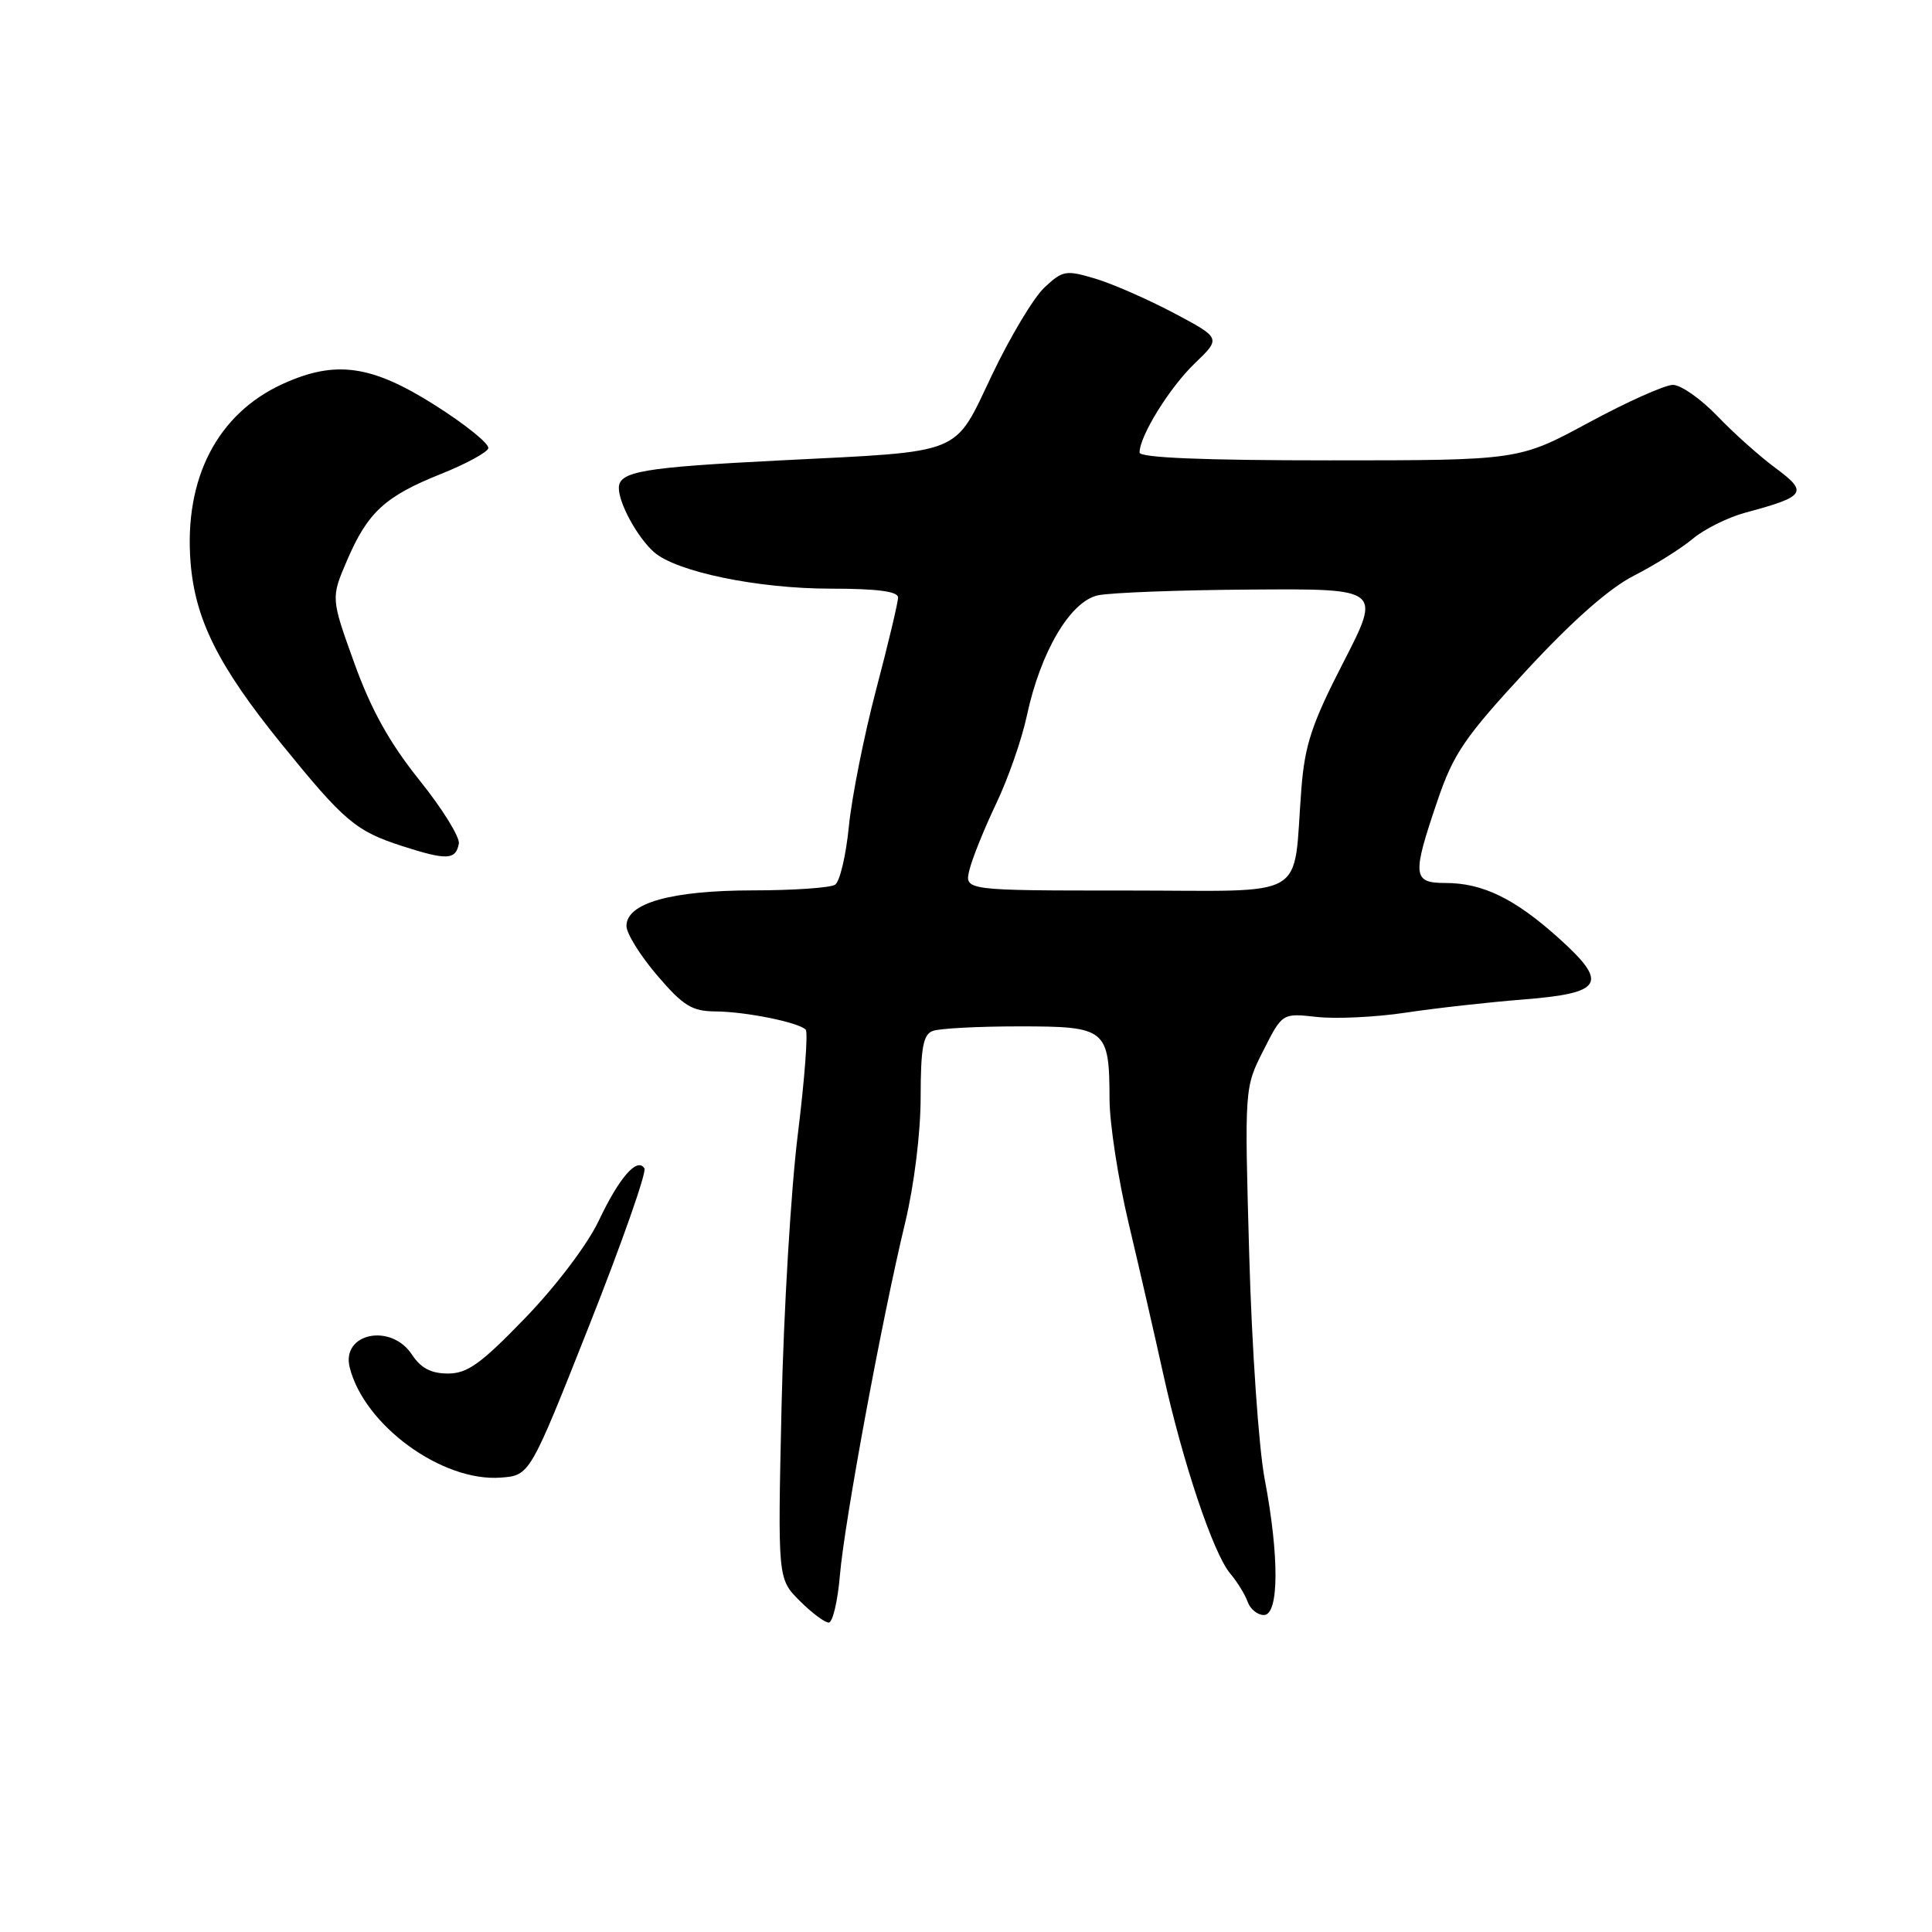 <?xml version="1.0" encoding="UTF-8" standalone="no"?>
<!DOCTYPE svg PUBLIC "-//W3C//DTD SVG 1.1//EN" "http://www.w3.org/Graphics/SVG/1.1/DTD/svg11.dtd" >
<svg xmlns="http://www.w3.org/2000/svg" xmlns:xlink="http://www.w3.org/1999/xlink" version="1.1" viewBox="0 0 256 256">
 <g >
 <path fill="currentColor"
d=" M 111.29 208.75 C 111.89 201.65 116.87 174.72 119.94 162.00 C 121.13 157.04 121.99 150.11 121.99 145.36 C 122.00 138.86 122.32 137.09 123.58 136.61 C 124.45 136.27 129.61 136.00 135.05 136.00 C 146.60 136.00 146.99 136.31 147.02 145.68 C 147.03 148.88 148.16 156.22 149.53 162.00 C 150.90 167.78 152.97 176.78 154.12 182.00 C 156.71 193.75 160.76 205.84 163.01 208.50 C 163.94 209.60 164.98 211.29 165.32 212.25 C 165.66 213.21 166.63 214.00 167.47 214.00 C 169.48 214.00 169.53 206.28 167.58 196.00 C 166.79 191.88 165.87 178.52 165.53 166.31 C 164.90 144.13 164.90 144.13 167.41 139.18 C 169.91 134.24 169.91 134.24 174.48 134.75 C 177.00 135.03 182.30 134.78 186.28 134.18 C 190.25 133.58 197.25 132.80 201.82 132.44 C 212.49 131.59 213.22 130.30 206.43 124.21 C 200.67 119.05 196.44 117.00 191.53 117.00 C 187.18 117.00 187.09 116.04 190.45 106.16 C 192.59 99.86 194.05 97.72 202.20 88.90 C 208.32 82.28 213.21 77.96 216.50 76.28 C 219.25 74.88 222.76 72.68 224.30 71.39 C 225.83 70.11 228.98 68.54 231.30 67.92 C 239.24 65.79 239.62 65.24 235.31 62.05 C 233.21 60.51 229.72 57.39 227.55 55.12 C 225.37 52.85 222.73 51.00 221.67 51.00 C 220.61 51.00 215.59 53.25 210.50 56.00 C 201.25 61.00 201.25 61.00 176.13 61.00 C 159.40 61.00 151.00 60.65 151.00 59.96 C 151.00 57.77 154.97 51.36 158.31 48.15 C 161.80 44.80 161.80 44.80 155.54 41.48 C 152.10 39.66 147.41 37.60 145.13 36.92 C 141.24 35.76 140.81 35.83 138.40 38.09 C 136.98 39.41 133.87 44.60 131.48 49.61 C 126.30 60.45 128.01 59.76 103.50 61.00 C 85.13 61.93 82.00 62.46 82.00 64.67 C 82.00 66.71 84.47 71.22 86.65 73.15 C 89.59 75.76 100.39 78.00 110.08 78.00 C 116.21 78.00 119.00 78.36 119.00 79.17 C 119.00 79.81 117.69 85.32 116.08 91.42 C 114.48 97.51 112.86 105.65 112.48 109.50 C 112.10 113.35 111.28 116.83 110.65 117.23 C 110.02 117.64 105.10 117.98 99.72 117.98 C 88.90 118.00 83.00 119.67 83.01 122.70 C 83.01 123.69 84.85 126.64 87.08 129.25 C 90.55 133.30 91.70 134.00 94.83 134.02 C 98.81 134.05 105.79 135.46 106.76 136.43 C 107.09 136.76 106.62 142.99 105.72 150.27 C 104.81 157.54 103.84 173.78 103.56 186.35 C 103.05 209.20 103.05 209.20 105.95 212.10 C 107.54 213.70 109.28 215.00 109.81 215.00 C 110.33 215.00 111.00 212.19 111.29 208.75 Z  M 78.08 175.62 C 82.41 164.68 85.70 155.32 85.39 154.82 C 84.44 153.28 82.05 156.02 79.33 161.77 C 77.85 164.89 73.72 170.36 69.62 174.61 C 63.74 180.70 61.94 182.00 59.36 182.00 C 57.13 182.00 55.76 181.28 54.59 179.50 C 51.82 175.27 45.19 176.64 46.34 181.20 C 48.26 188.86 58.58 196.38 66.36 195.79 C 70.21 195.50 70.21 195.50 78.08 175.62 Z  M 60.80 111.79 C 60.96 110.95 58.62 107.16 55.58 103.38 C 51.62 98.43 49.19 94.08 46.95 87.87 C 43.84 79.24 43.84 79.24 46.00 74.22 C 48.73 67.87 51.03 65.76 58.43 62.80 C 61.69 61.50 64.51 59.97 64.70 59.41 C 64.89 58.84 61.71 56.27 57.64 53.69 C 49.23 48.36 44.47 47.69 37.49 50.86 C 28.81 54.81 24.37 63.39 25.25 74.52 C 25.86 82.11 28.92 88.23 37.27 98.54 C 45.63 108.85 47.13 110.12 53.33 112.12 C 59.21 114.01 60.38 113.96 60.80 111.79 Z  M 128.46 115.25 C 128.83 113.74 130.42 109.80 131.99 106.50 C 133.57 103.20 135.40 97.96 136.06 94.85 C 137.88 86.34 141.83 79.66 145.50 78.88 C 147.15 78.53 156.27 78.18 165.76 78.12 C 183.02 78.00 183.02 78.00 178.01 87.75 C 173.83 95.88 172.90 98.66 172.44 104.50 C 171.27 119.51 173.86 118.00 149.35 118.00 C 127.78 118.00 127.78 118.00 128.46 115.25 Z "/>
</g>
</svg>
